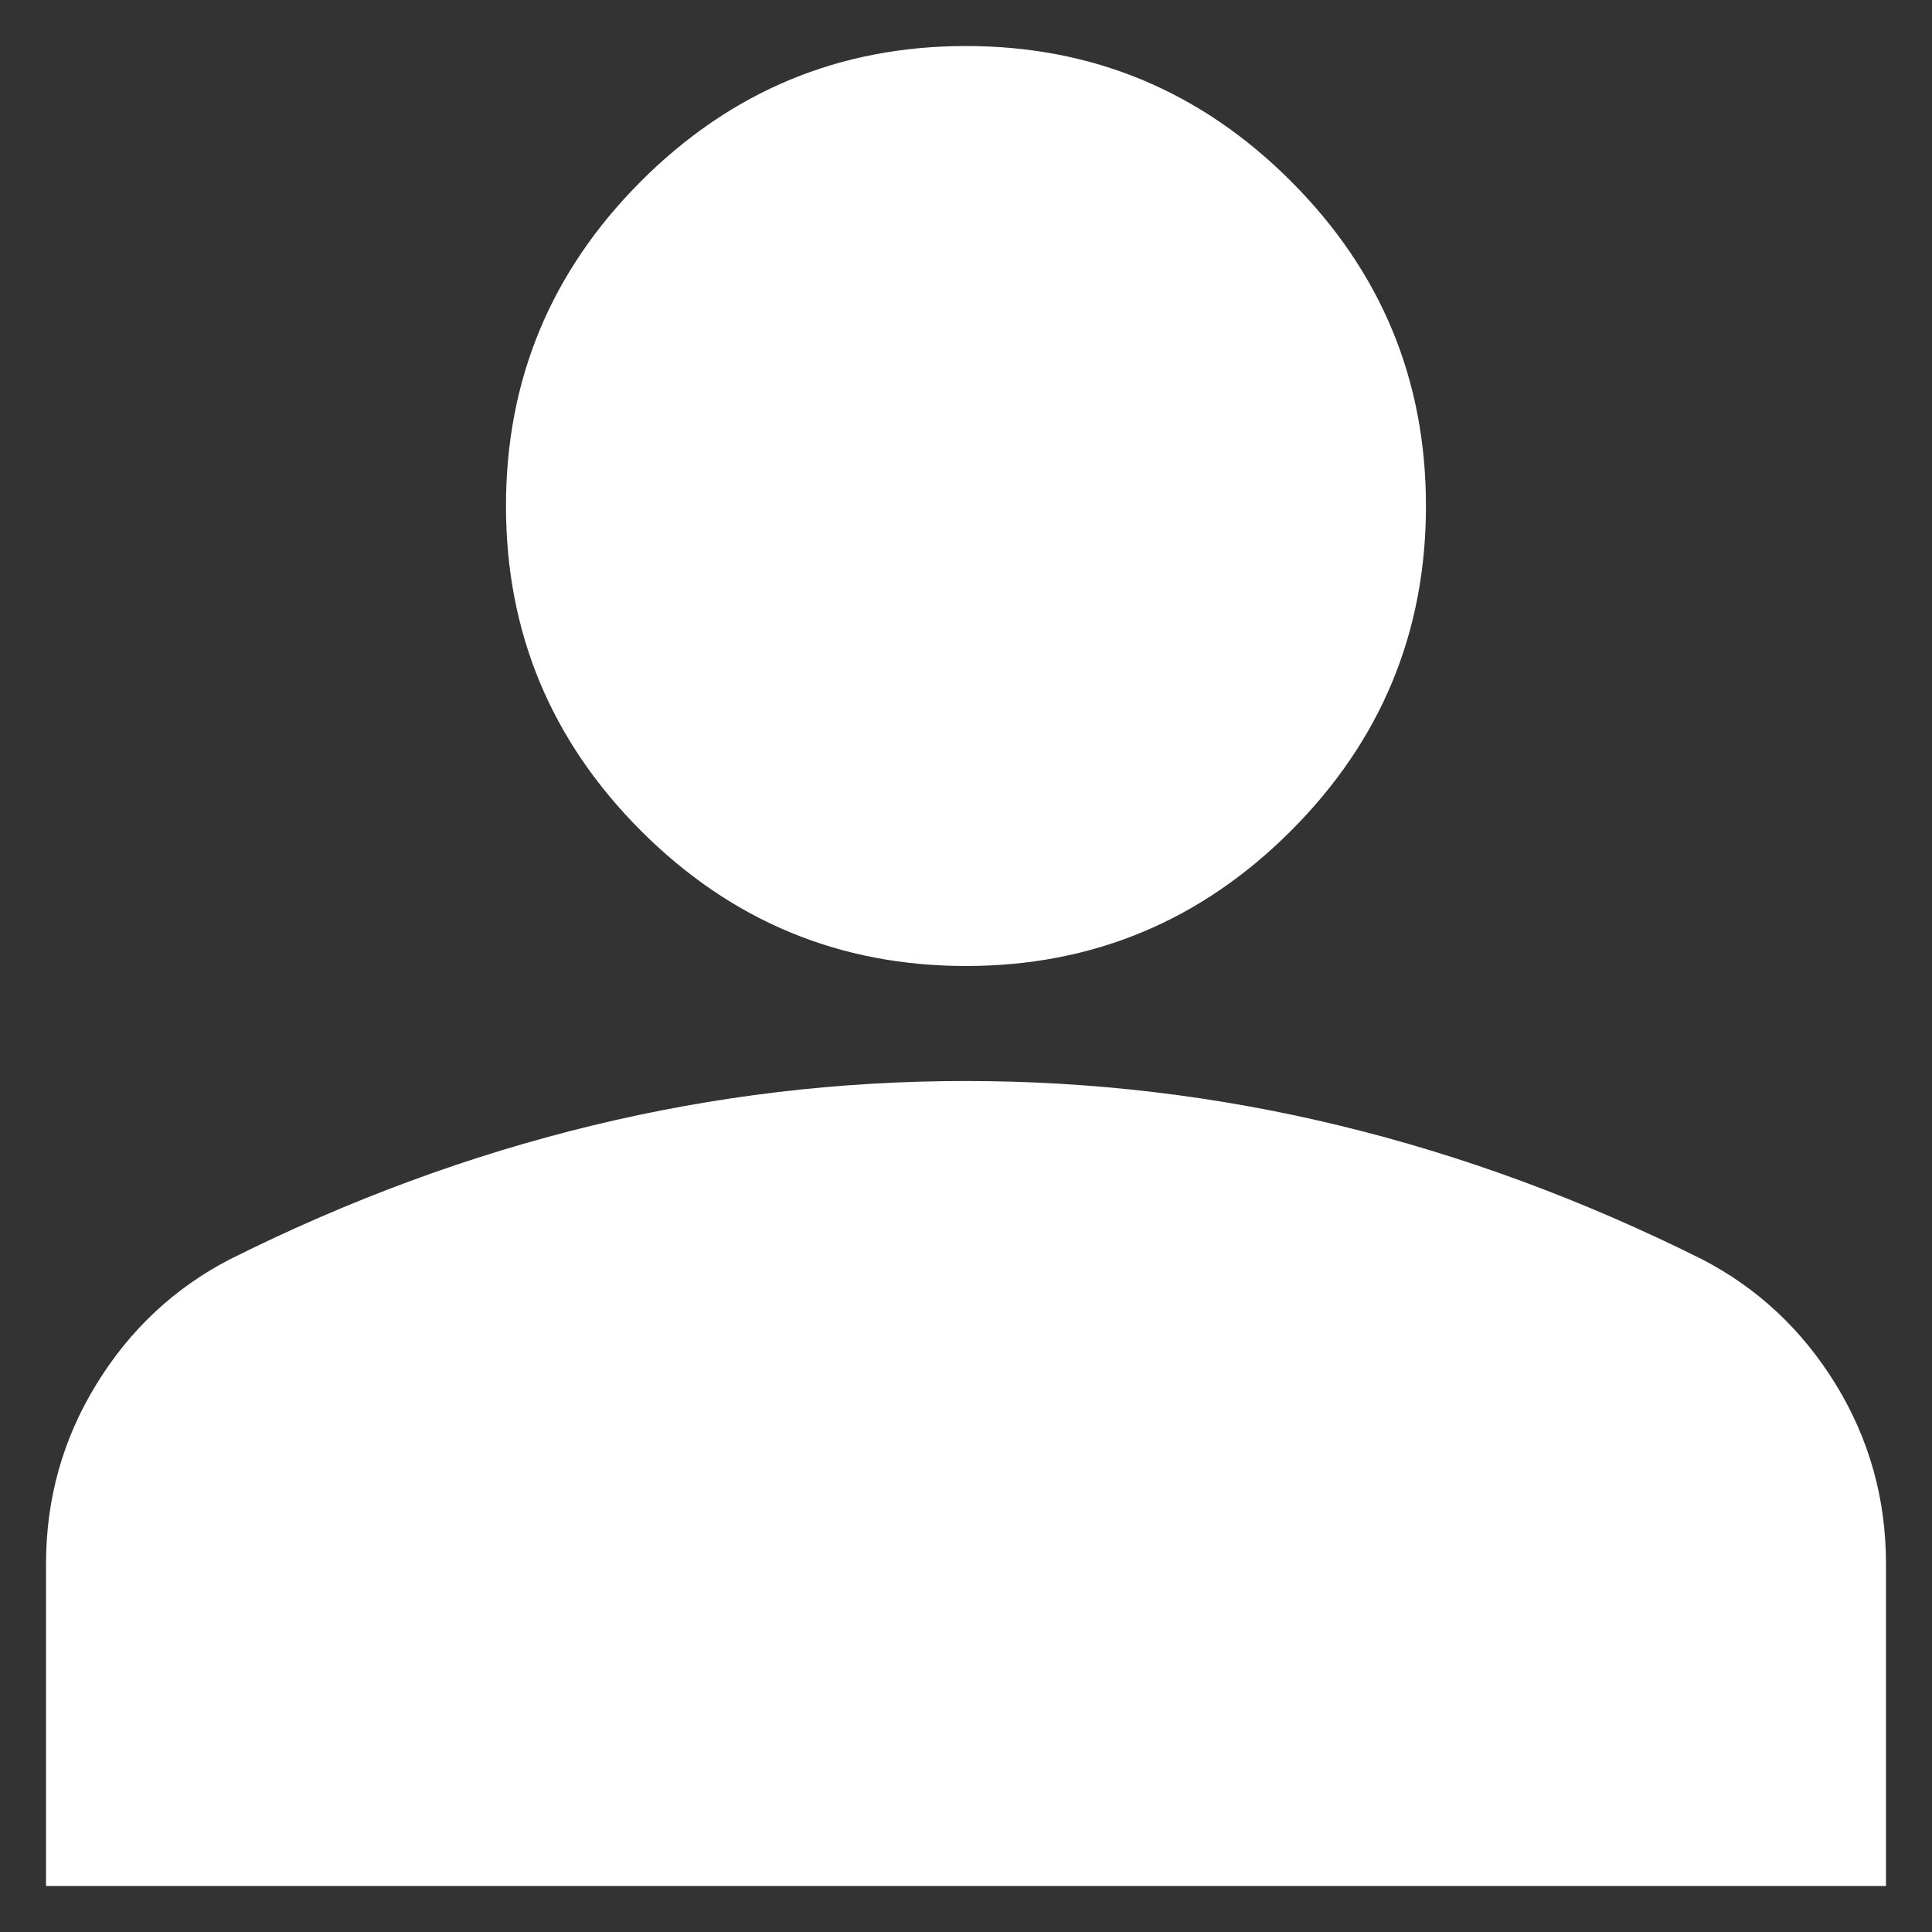 <svg width="28" height="28" viewBox="0 0 28 28" fill="none" xmlns="http://www.w3.org/2000/svg">
<rect x="0" y="0" width="28" height="28" fill="#333333" stroke="none"/>
<g clip-path="url(#clip0_3_2497)">
<path d="M14 14C12.166 14 10.597 13.347 9.291 12.042C7.986 10.736 7.333 9.167 7.333 7.333C7.333 5.5 7.986 3.931 9.291 2.625C10.597 1.32 12.166 0.667 14 0.667C15.833 0.667 17.403 1.32 18.708 2.625C20.014 3.931 20.666 5.5 20.666 7.333C20.666 9.167 20.014 10.736 18.708 12.042C17.403 13.347 15.833 14 14 14ZM0.667 27.333V22.667C0.667 21.722 0.91 20.854 1.397 20.062C1.883 19.27 2.529 18.666 3.333 18.25C5.055 17.389 6.805 16.743 8.583 16.312C10.361 15.881 12.166 15.666 14 15.667C15.833 15.667 17.639 15.882 19.416 16.313C21.194 16.744 22.944 17.39 24.666 18.25C25.472 18.667 26.118 19.271 26.605 20.063C27.091 20.856 27.334 21.723 27.333 22.667V27.333H0.667Z" fill="white"/>
</g>
<defs>
<clipPath id="clip0_3_2497">
<rect width="28" height="28" fill="white"/>
</clipPath>
</defs>
</svg>
